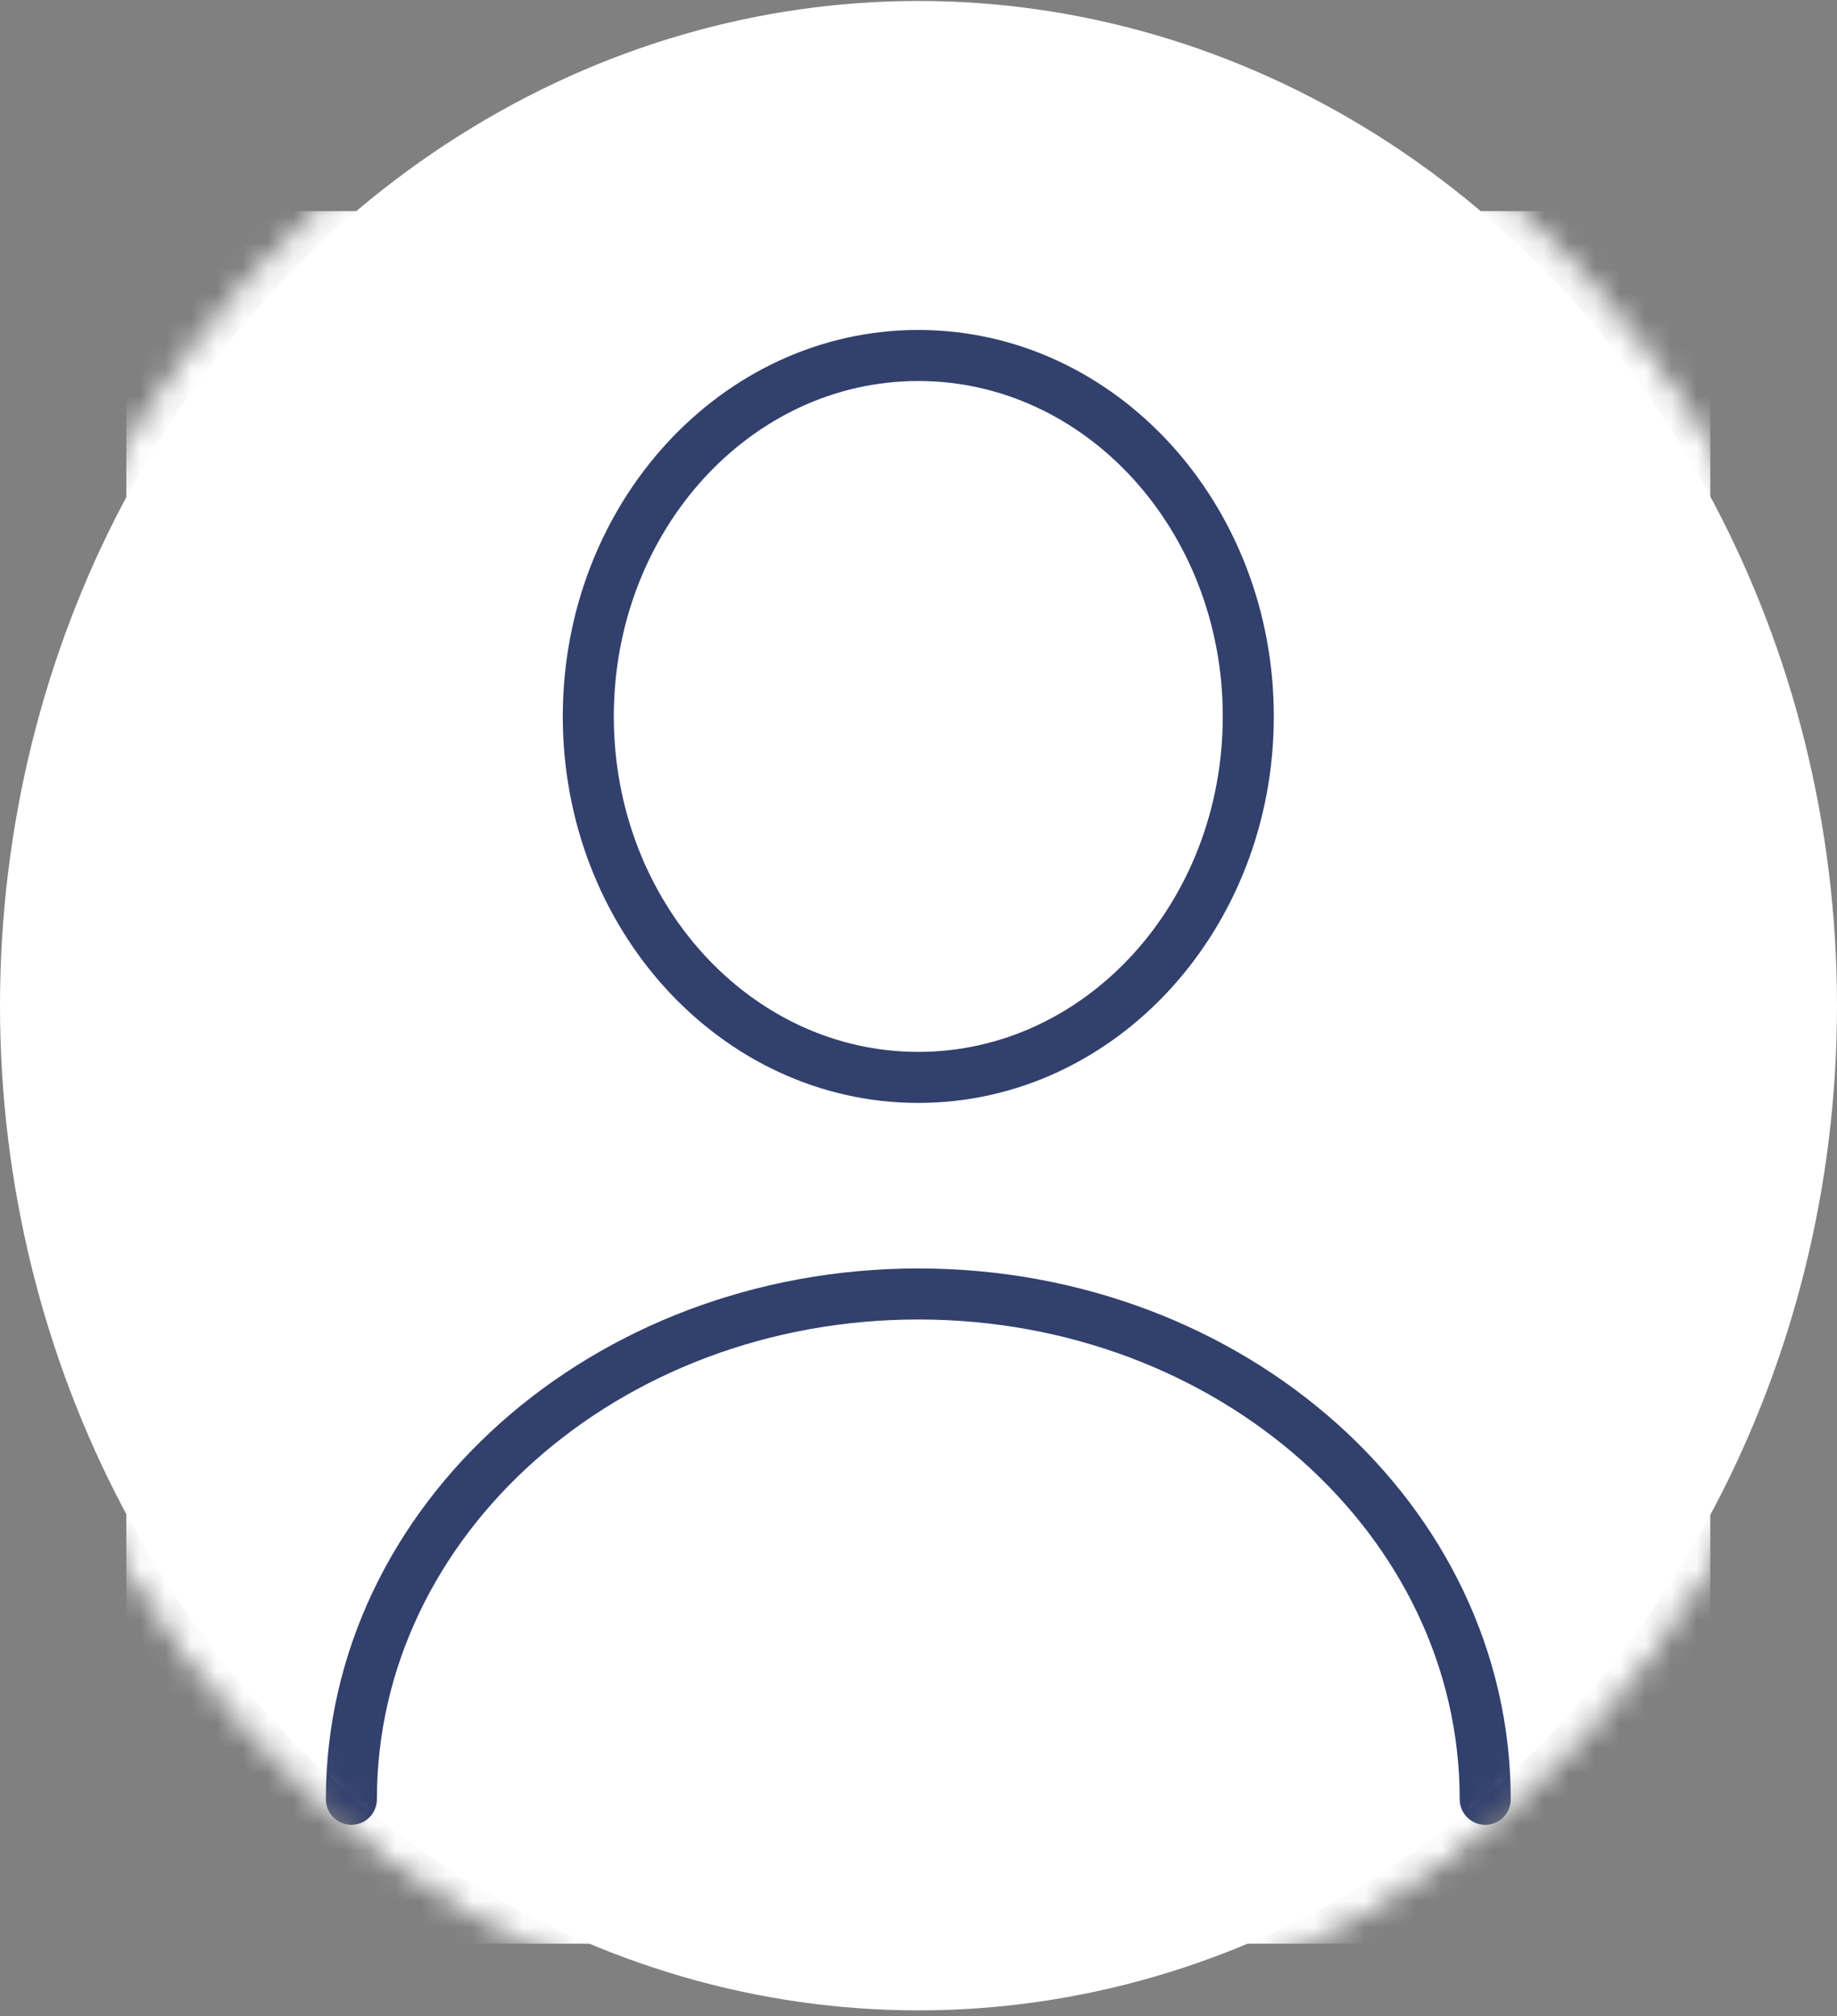 <svg width="72" height="79" viewBox="0 0 72 79" fill="none" xmlns="http://www.w3.org/2000/svg">
<rect x="0" y="0" width="72" height="79" fill="#808080" stroke="none"/>
<ellipse cx="36" cy="39.408" rx="36" ry="39.37" fill="white"/>
<mask id="mask0_2_1700" style="mask-type:alpha" maskUnits="userSpaceOnUse" x="-1" y="-1" width="74" height="81">
<path d="M36 79.278C56.2 79.278 72.5 61.385 72.5 39.408C72.5 17.432 56.2 -0.461 36 -0.461C15.8 -0.461 -0.5 17.432 -0.5 39.408C-0.5 61.385 15.8 79.278 36 79.278Z" fill="#081131" stroke="#32406D"/>
</mask>
<g mask="url(#mask0_2_1700)">
<rect width="62.082" height="67.892" transform="translate(4.951 8.273)" fill="white"/>
<path d="M35.992 42.219C43.135 42.219 48.926 35.886 48.926 28.074C48.926 20.263 43.135 13.93 35.992 13.93C28.849 13.93 23.058 20.263 23.058 28.074C23.058 35.886 28.849 42.219 35.992 42.219Z" stroke="#32406D" stroke-width="2" stroke-linecap="round" stroke-linejoin="round"/>
<path d="M58.212 70.507C58.212 59.559 48.253 50.705 35.992 50.705C23.731 50.705 13.772 59.559 13.772 70.507" stroke="#32406D" stroke-width="2" stroke-linecap="round" stroke-linejoin="round"/>
</g>
</svg>
